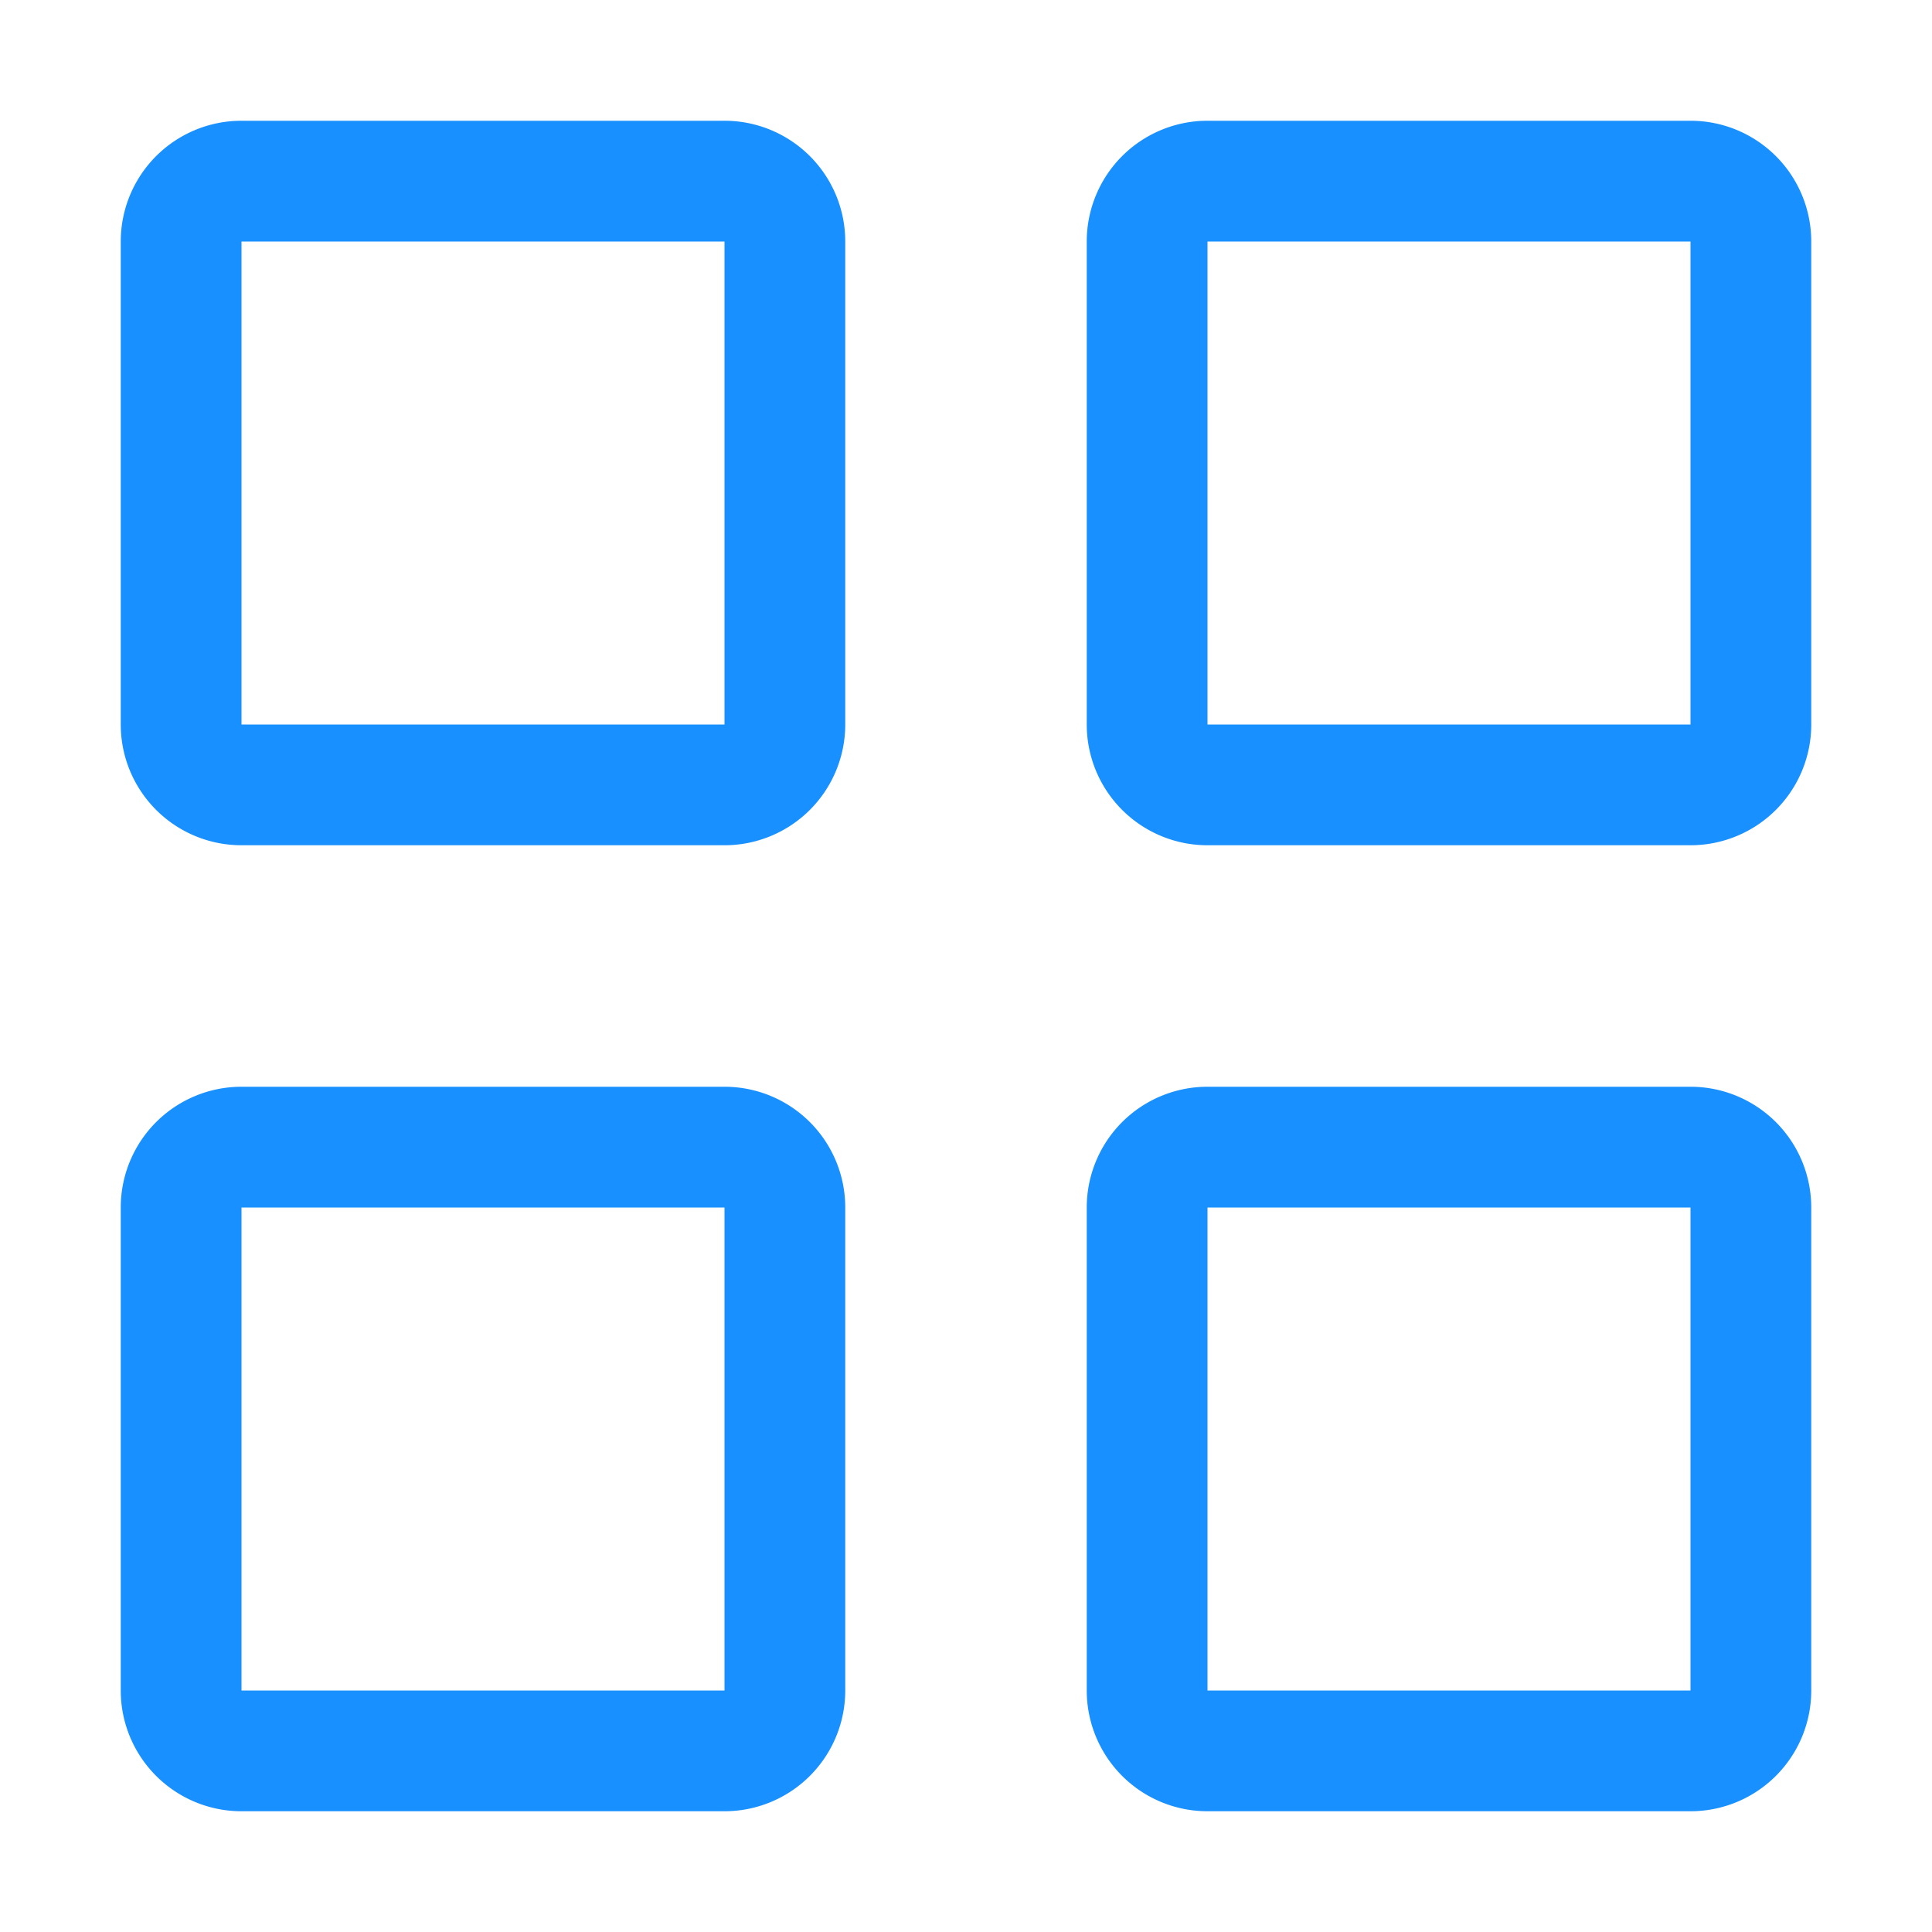<?xml version="1.0" standalone="no"?><!DOCTYPE svg PUBLIC "-//W3C//DTD SVG 1.1//EN" "http://www.w3.org/Graphics/SVG/1.1/DTD/svg11.dtd"><svg t="1683865708492" class="icon" viewBox="0 0 1024 1024" version="1.1" xmlns="http://www.w3.org/2000/svg" p-id="16803" xmlns:xlink="http://www.w3.org/1999/xlink" width="200" height="200"><path d="M128 64h256a64 64 0 0 1 64 64v256a64 64 0 0 1-64 64H128a64 64 0 0 1-64-64V128a64 64 0 0 1 64-64z m512 0h256a64 64 0 0 1 64 64v256a64 64 0 0 1-64 64h-256a64 64 0 0 1-64-64V128a64 64 0 0 1 64-64zM128 576h256a64 64 0 0 1 64 64v256a64 64 0 0 1-64 64H128a64 64 0 0 1-64-64v-256a64 64 0 0 1 64-64z m512 0h256a64 64 0 0 1 64 64v256a64 64 0 0 1-64 64h-256a64 64 0 0 1-64-64v-256a64 64 0 0 1 64-64zM128 128v256h256V128H128z m512 0v256h256V128h-256z m-512 512v256h256v-256H128z m512 0v256h256v-256h-256z" fill="#1890ff" p-id="16804"></path></svg>